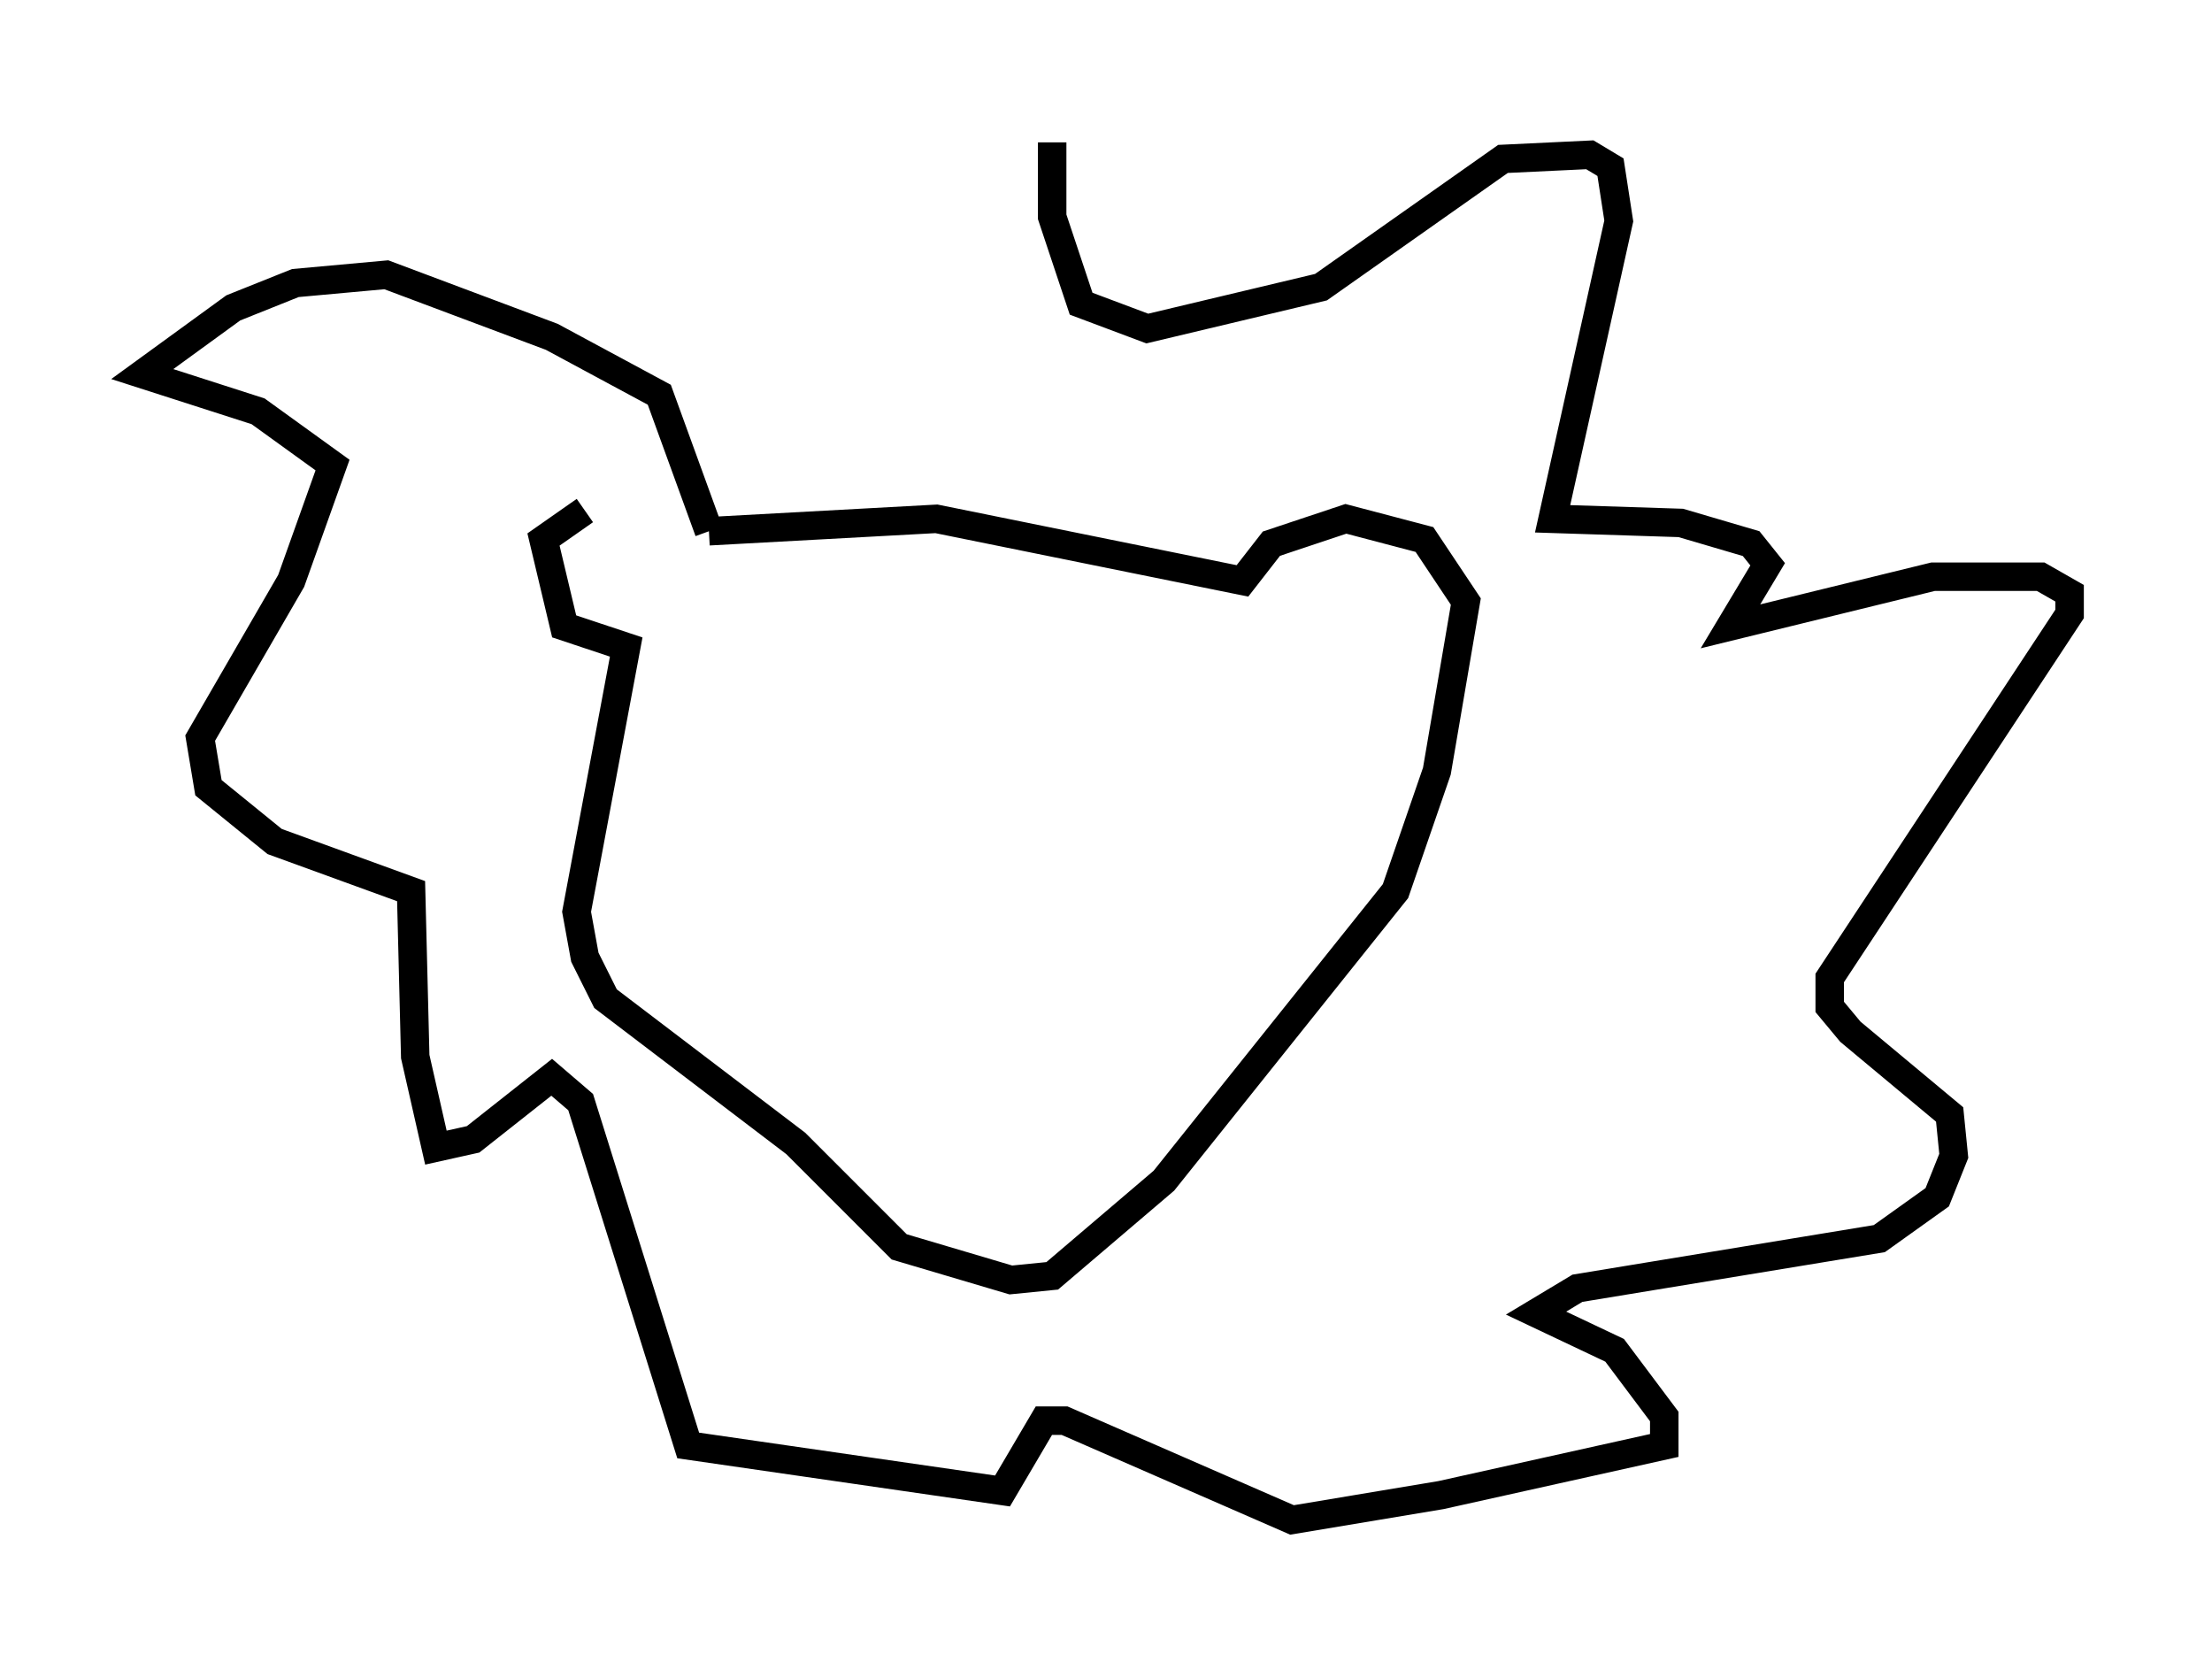 <?xml version="1.0" encoding="utf-8" ?>
<svg baseProfile="full" height="58.369" version="1.1" width="77.687" xmlns="http://www.w3.org/2000/svg" xmlns:ev="http://www.w3.org/2001/xml-events" xmlns:xlink="http://www.w3.org/1999/xlink"><defs /><rect fill="white" height="58.369" width="77.687" x="0" y="0" /><path d="M24.318, 18.363 m-3.777, -0.436 l-1.453, 1.017 0.726, 3.05 l2.179, 0.726 -1.743, 9.296 l0.291, 1.598 0.726, 1.453 l6.682, 5.084 3.631, 3.631 l3.922, 1.162 1.453, -0.145 l3.922, -3.341 8.134, -10.168 l1.453, -4.212 1.017, -5.955 l-1.453, -2.179 -2.76, -0.726 l-2.615, 0.872 -1.017, 1.307 l-10.749, -2.179 -7.989, 0.436 m0.0, 0.0 l-1.743, -4.793 -3.777, -2.034 l-5.81, -2.179 -3.196, 0.291 l-2.179, 0.872 -3.196, 2.324 l4.067, 1.307 2.615, 1.888 l-1.453, 4.067 -3.196, 5.52 l0.291, 1.743 2.324, 1.888 l4.793, 1.743 0.145, 5.81 l0.726, 3.196 1.307, -0.291 l2.76, -2.179 1.017, 0.872 l3.777, 12.056 11.039, 1.598 l1.453, -2.469 0.726, 0.0 l7.989, 3.486 5.229, -0.872 l7.844, -1.743 0.0, -1.017 l-1.743, -2.324 -2.76, -1.307 l1.453, -0.872 10.603, -1.743 l2.034, -1.453 0.581, -1.453 l-0.145, -1.453 -3.486, -2.905 l-0.726, -0.872 0.0, -1.017 l8.425, -12.782 0.0, -0.726 l-1.017, -0.581 -3.777, 0.0 l-7.117, 1.743 1.307, -2.179 l-0.581, -0.726 -2.469, -0.726 l-4.503, -0.145 2.324, -10.458 l-0.291, -1.888 -0.726, -0.436 l-3.05, 0.145 -6.391, 4.503 l-6.101, 1.453 -2.324, -0.872 l-1.017, -3.05 0.0, -2.615 " fill="none" stroke="black" stroke-width="1" /></svg>